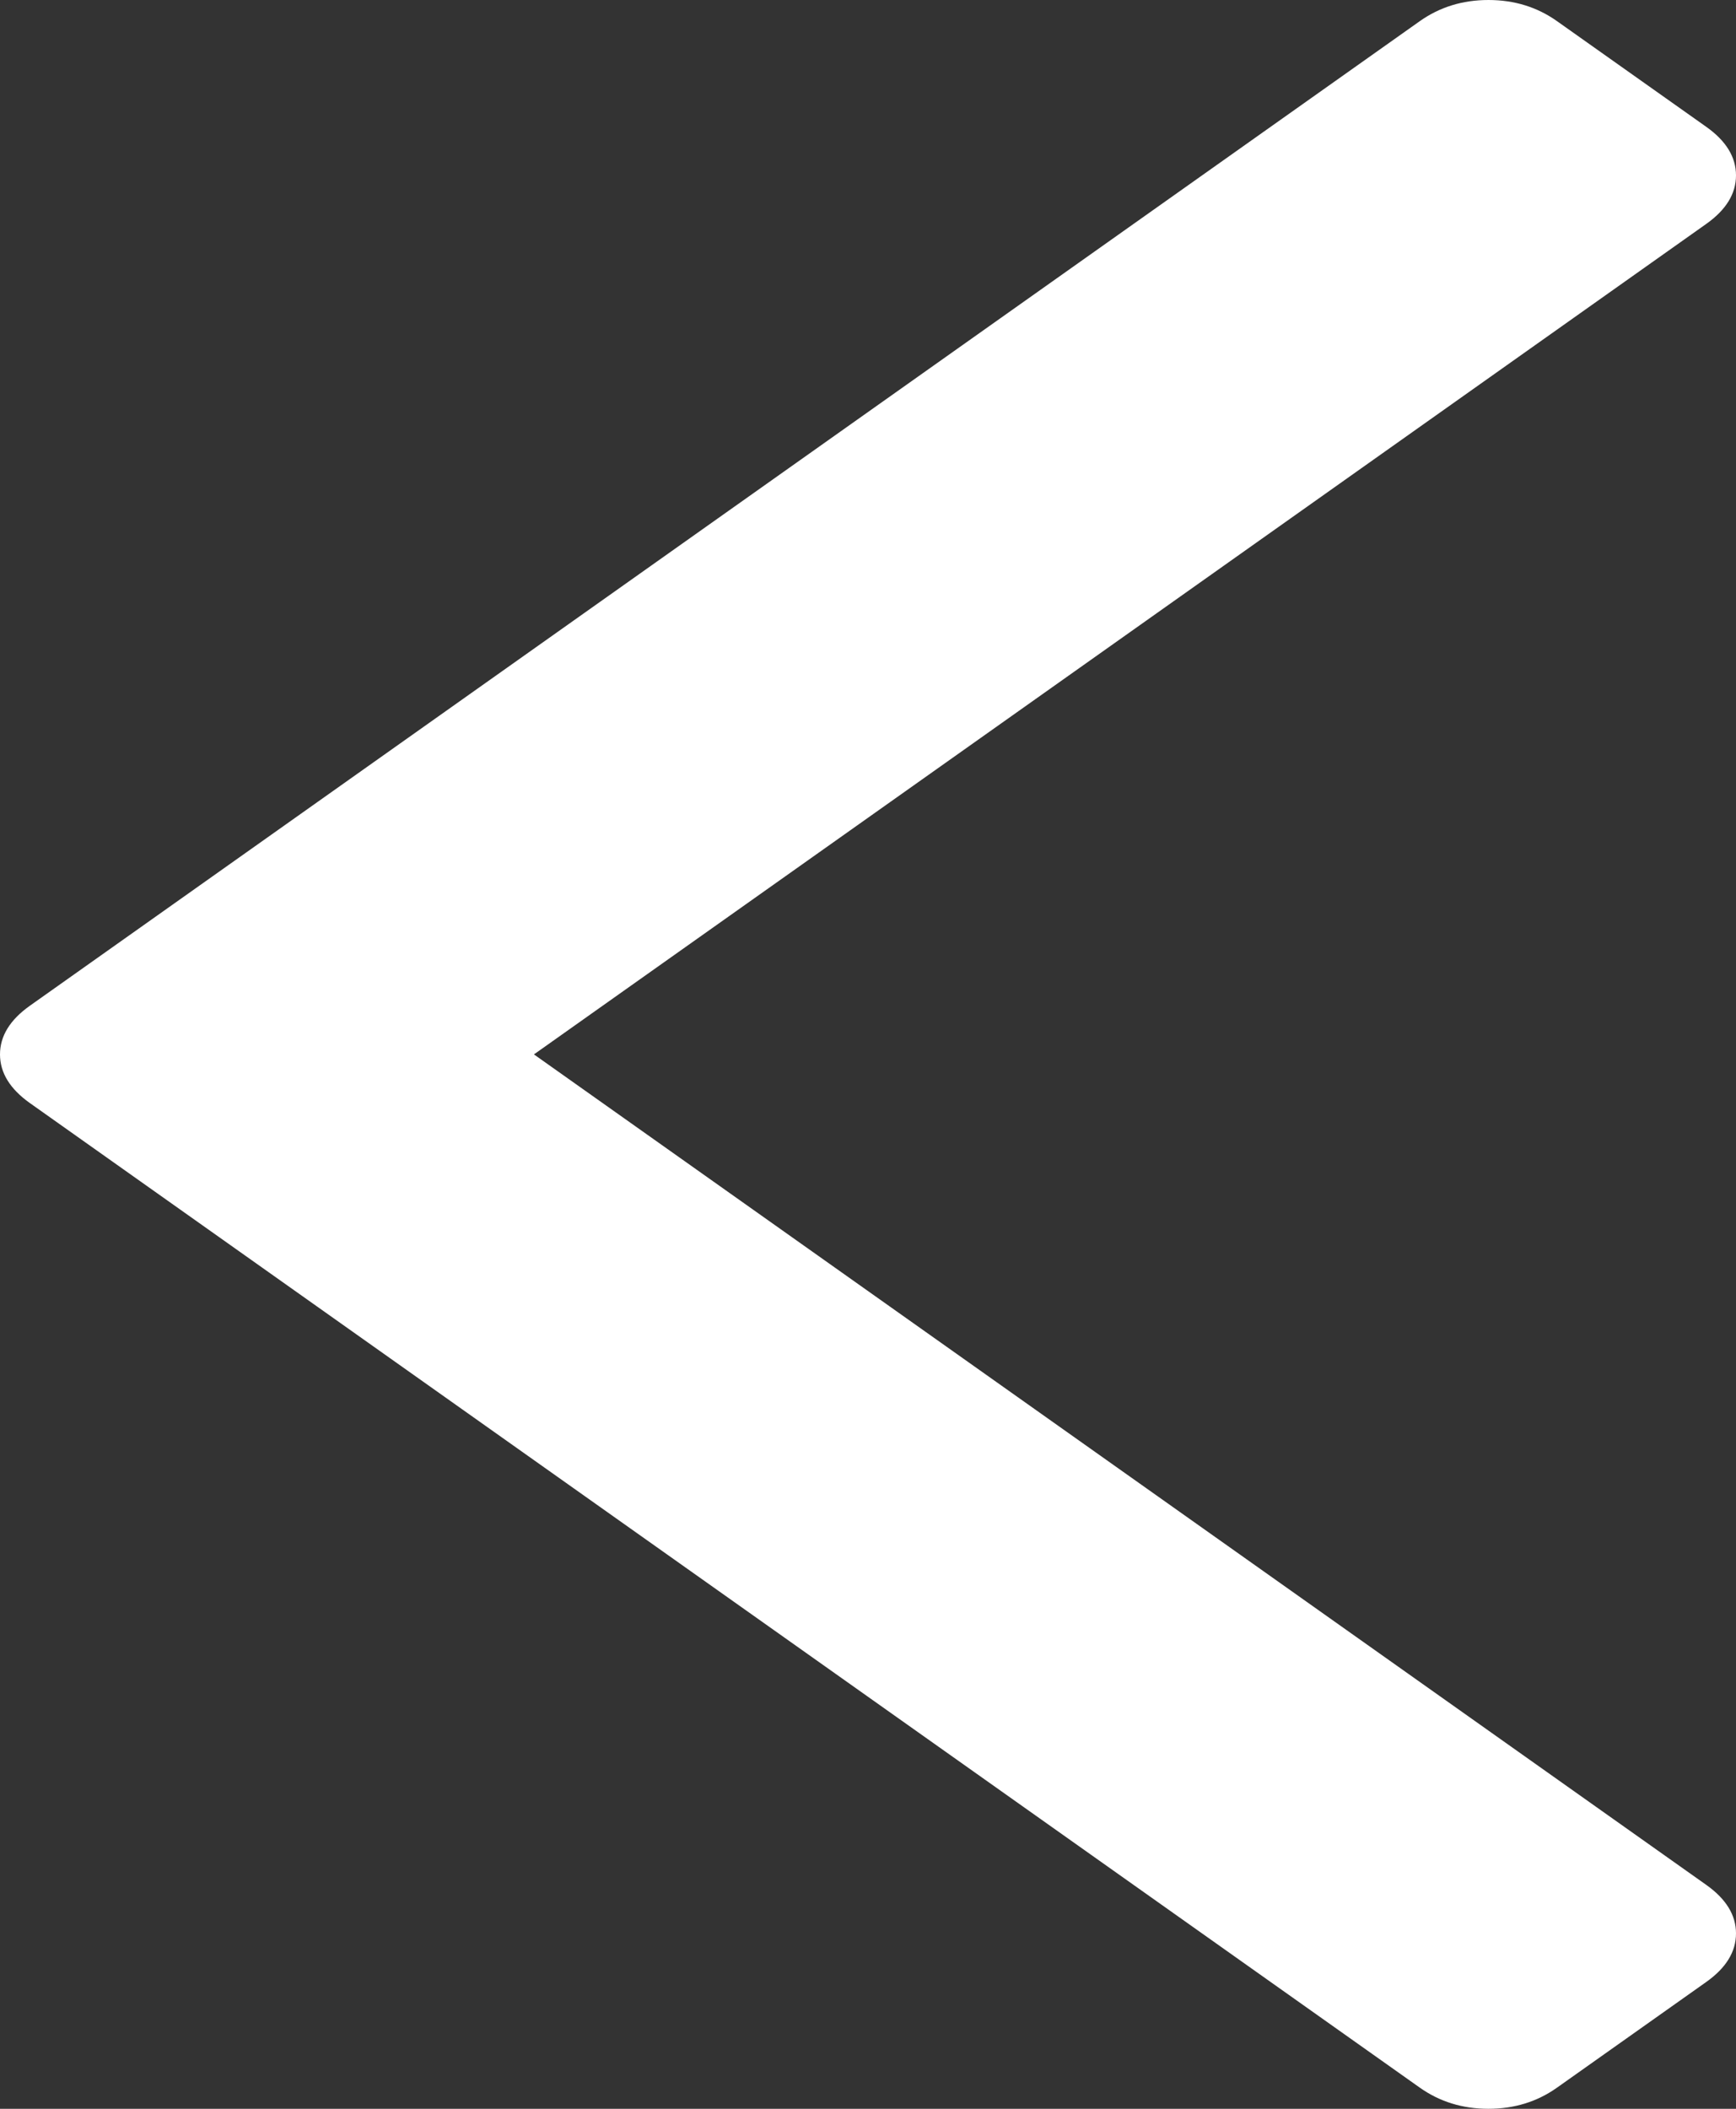 ﻿<?xml version="1.0" encoding="utf-8"?>
<svg version="1.1" xmlns:xlink="http://www.w3.org/1999/xlink" width="28px" height="34px" xmlns="http://www.w3.org/2000/svg">
  <rect width="100%" height="100%" fill="#333333" stroke="none"/>
  <g transform="matrix(1 0 0 1 -433 -673 )">
    <path d="M 27.519 2.044  C 27.84 2.271  28 2.532  28 2.828  C 28 3.123  27.84 3.384  27.519 3.611  L 8.612 17  L 27.519 30.389  C 27.84 30.616  28 30.877  28 31.172  C 28 31.468  27.84 31.729  27.519 31.956  L 25.113 33.659  C 24.793 33.886  24.424 34  24.007 34  C 23.59 34  23.221 33.886  22.9 33.659  L 0.481 17.784  C 0.16 17.556  0 17.295  0 17  C 0 16.705  0.16 16.444  0.481 16.216  L 22.9 0.341  C 23.221 0.114  23.59 0  24.007 0  C 24.424 0  24.793 0.114  25.113 0.341  L 27.519 2.044  Z " fill-rule="nonzero" fill="#ffffff" stroke="none" transform="matrix(1 0 0 1 433 673 )" />
  </g>
</svg>